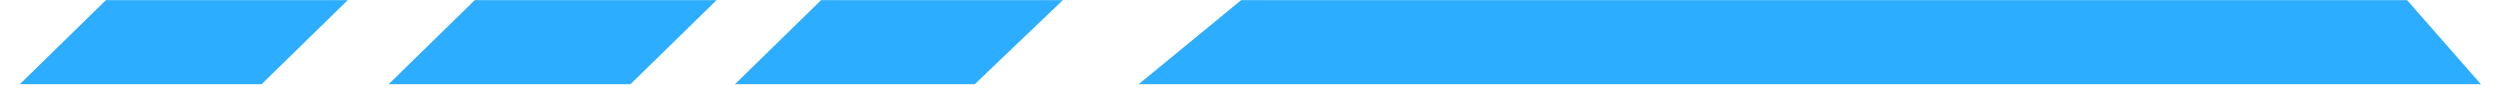 <svg width="122" height="5" viewBox="0 0 122 5" fill="none" xmlns="http://www.w3.org/2000/svg">
<path d="M12.767 4.108L16.967 0.008H5.167L0.967 4.108H12.767ZM30.767 4.108L34.967 0.008H23.167L18.967 4.108H30.767ZM47.567 4.108L51.867 0.008H40.067L35.867 4.108H47.567ZM121.067 4.108L117.467 0.008H60.567L55.567 4.108H121.067Z" fill="#2CADFF"/>
</svg>
